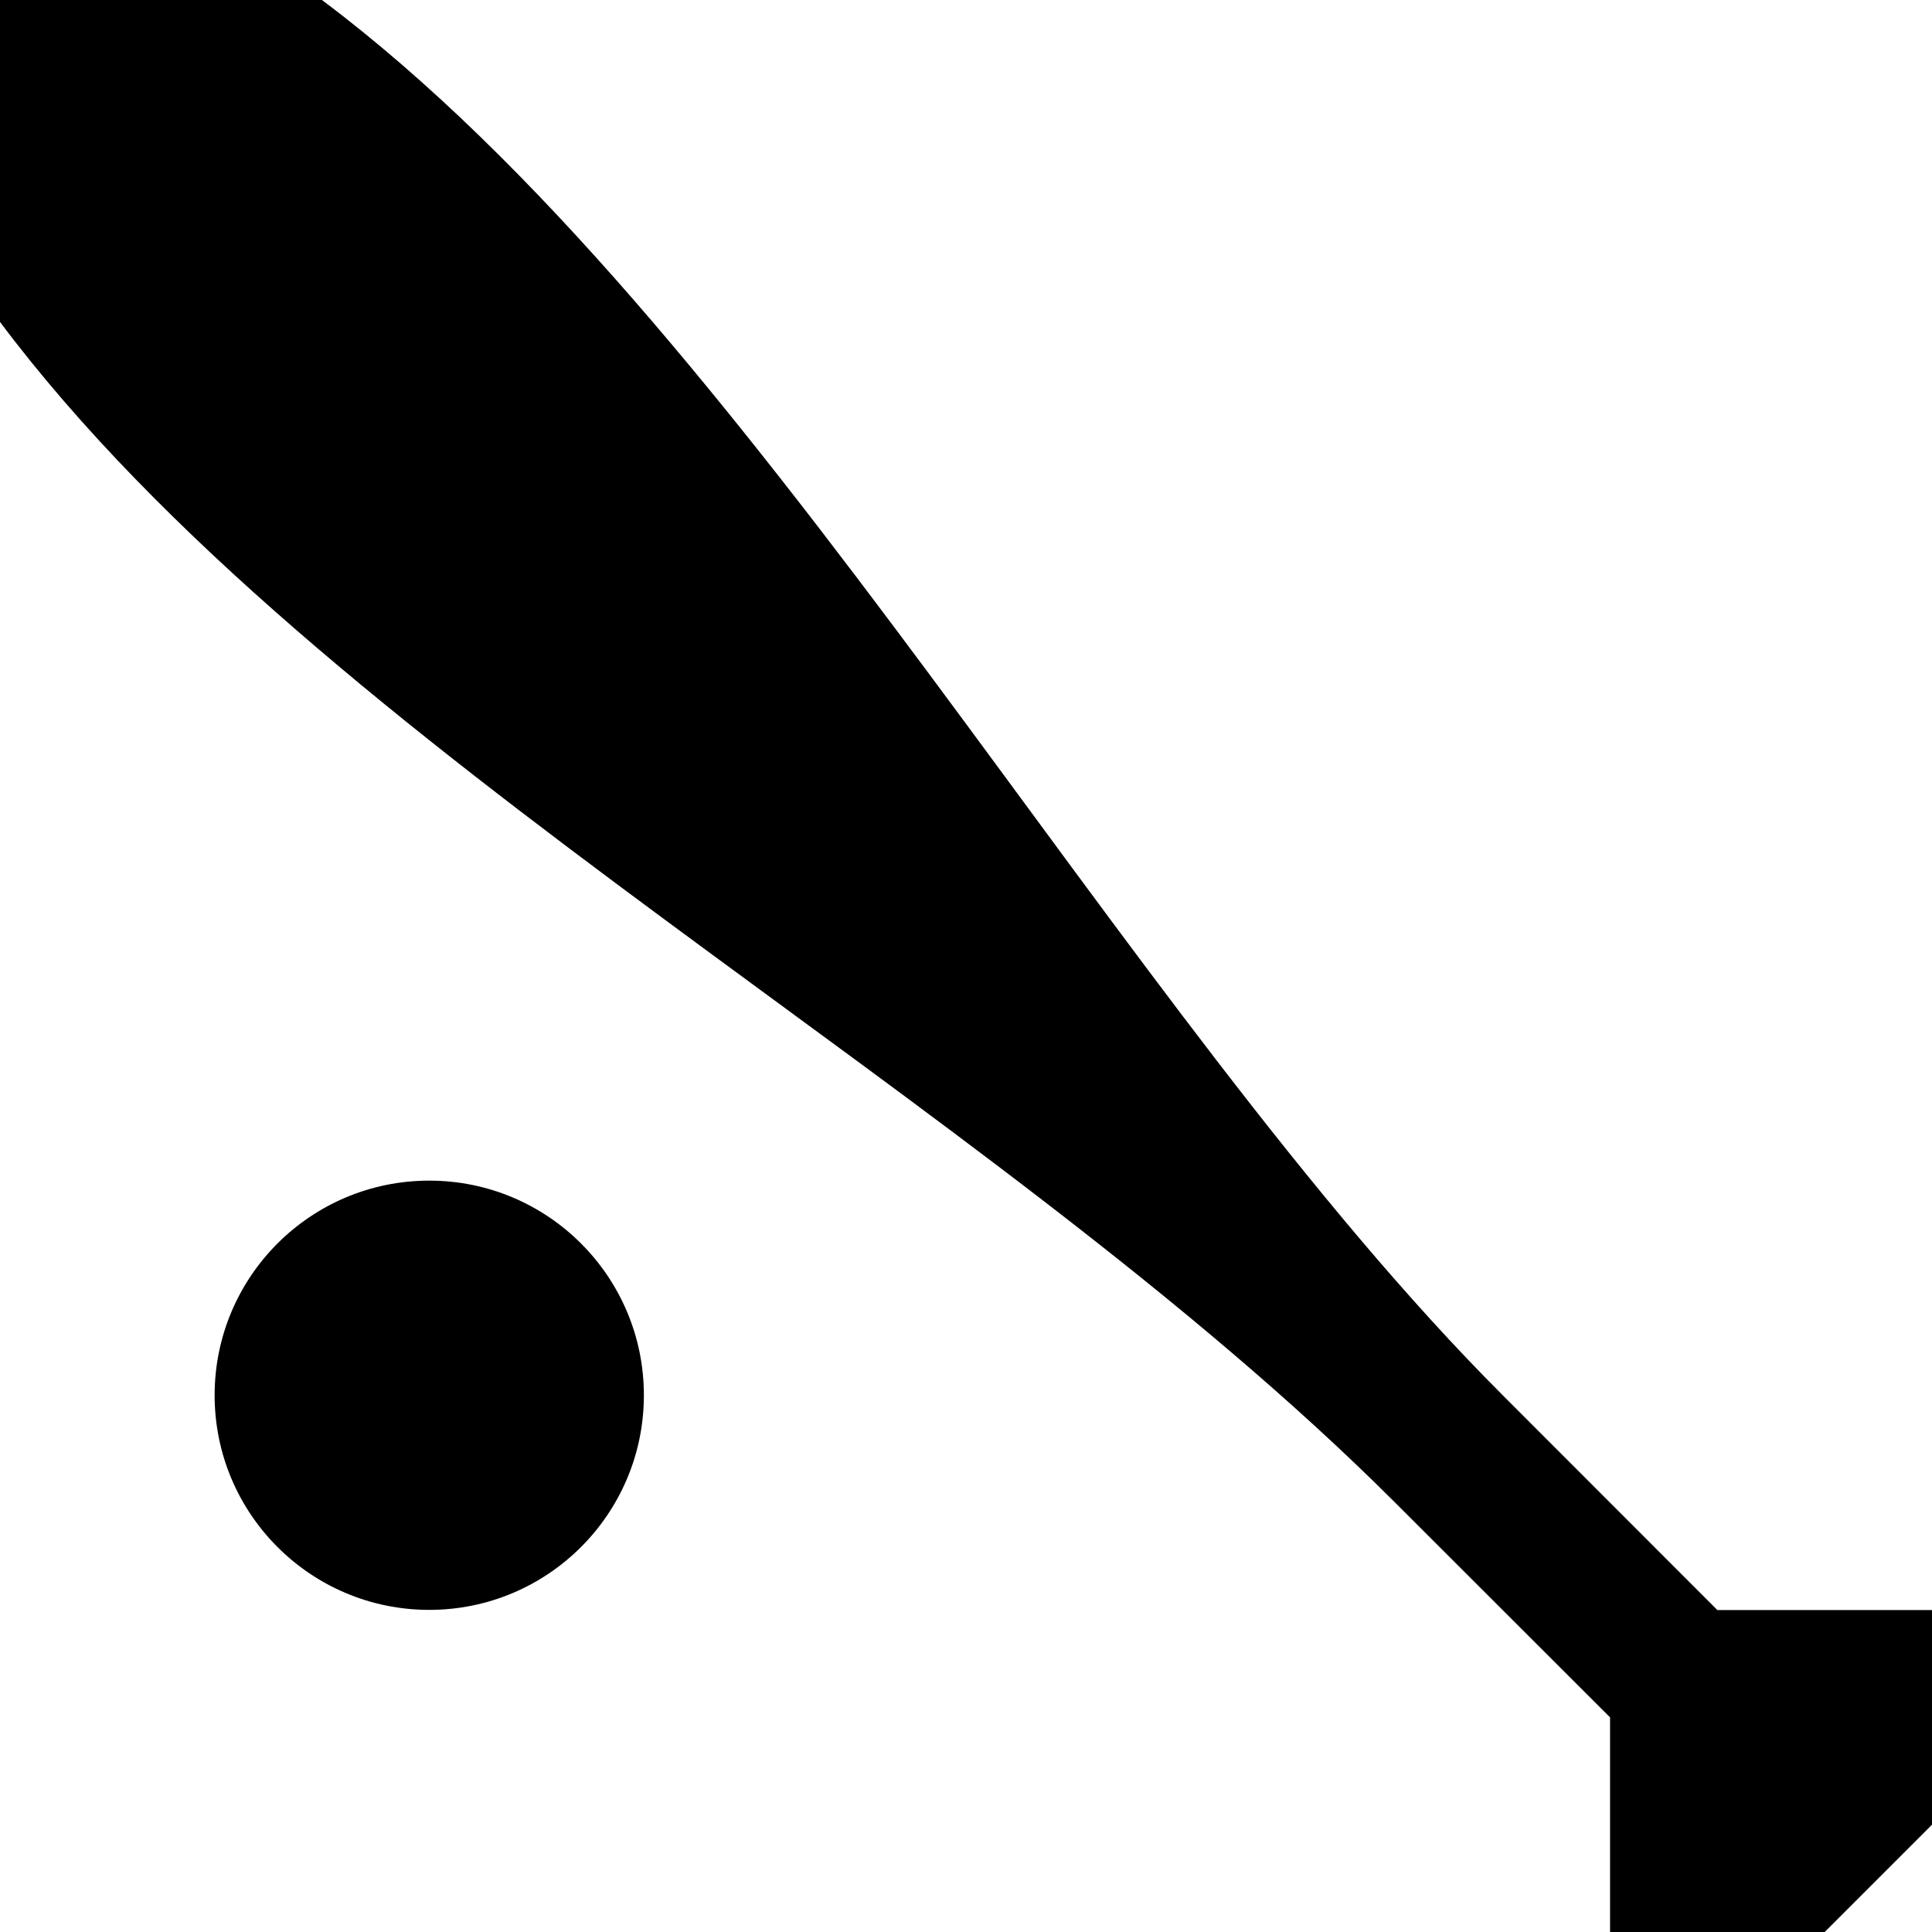 <?xml version="1.0" encoding="UTF-8" standalone="no"?>
<!-- Created with Inkscape (http://www.inkscape.org/) -->

<svg
   xmlns:dc="http://purl.org/dc/elements/1.1/"
   xmlns:cc="http://creativecommons.org/ns#"
   xmlns:rdf="http://www.w3.org/1999/02/22-rdf-syntax-ns#"
   xmlns:svg="http://www.w3.org/2000/svg"
   xmlns="http://www.w3.org/2000/svg"
   xmlns:sodipodi="http://sodipodi.sourceforge.net/DTD/sodipodi-0.dtd"
   xmlns:inkscape="http://www.inkscape.org/namespaces/inkscape"
   version="1.1"
   width="11"
   height="11"
   id="svg4764"
   inkscape:version="0.91+devel+osxmenu r12911"
   sodipodi:docname="baseball-11.svg"
   viewBox="0 0 11 11">
  <sodipodi:namedview
     pagecolor="#ffffff"
     bordercolor="#666666"
     borderopacity="1"
     objecttolerance="10"
     gridtolerance="10"
     guidetolerance="10"
     inkscape:pageopacity="0"
     inkscape:pageshadow="2"
     inkscape:window-width="640"
     inkscape:window-height="480"
     id="namedview3340"
     inkscape:document-units="px"
     showgrid="true"
     inkscape:zoom="25.545455"
     inkscape:cx="0.60676157"
     inkscape:cy="5.5"
     inkscape:current-layer="svg4764">
    <inkscape:grid
       type="xygrid"
       id="grid3348" />
  </sodipodi:namedview>
  <defs
     id="defs4766" />
  <path
     d="M 0,0 0,1.833 C 1.833,4.278 5.607,6.218 7.944,8.556 L 9.167,9.778 9.167,11 10.389,11 11,10.389 l 0,-1.222 -1.222,0 L 8.556,7.944 C 6.375,5.764 4.278,1.833 1.833,0 Z m 2.444,6.722 c -0.675,0 -1.222,0.547 -1.222,1.222 0,0.675 0.547,1.222 1.222,1.222 0.675,0 1.222,-0.547 1.222,-1.222 0,-0.675 -0.547,-1.222 -1.222,-1.222 z"
     inkscape:connector-curvature="0"
     id="path20839"
     style="color:#000000;display:inline;overflow:visible;visibility:visible;fill:#000000;fill-opacity:1;fill-rule:nonzero;stroke:none;stroke-width:2.444;marker:none;enable-background:accumulate" />
</svg>
